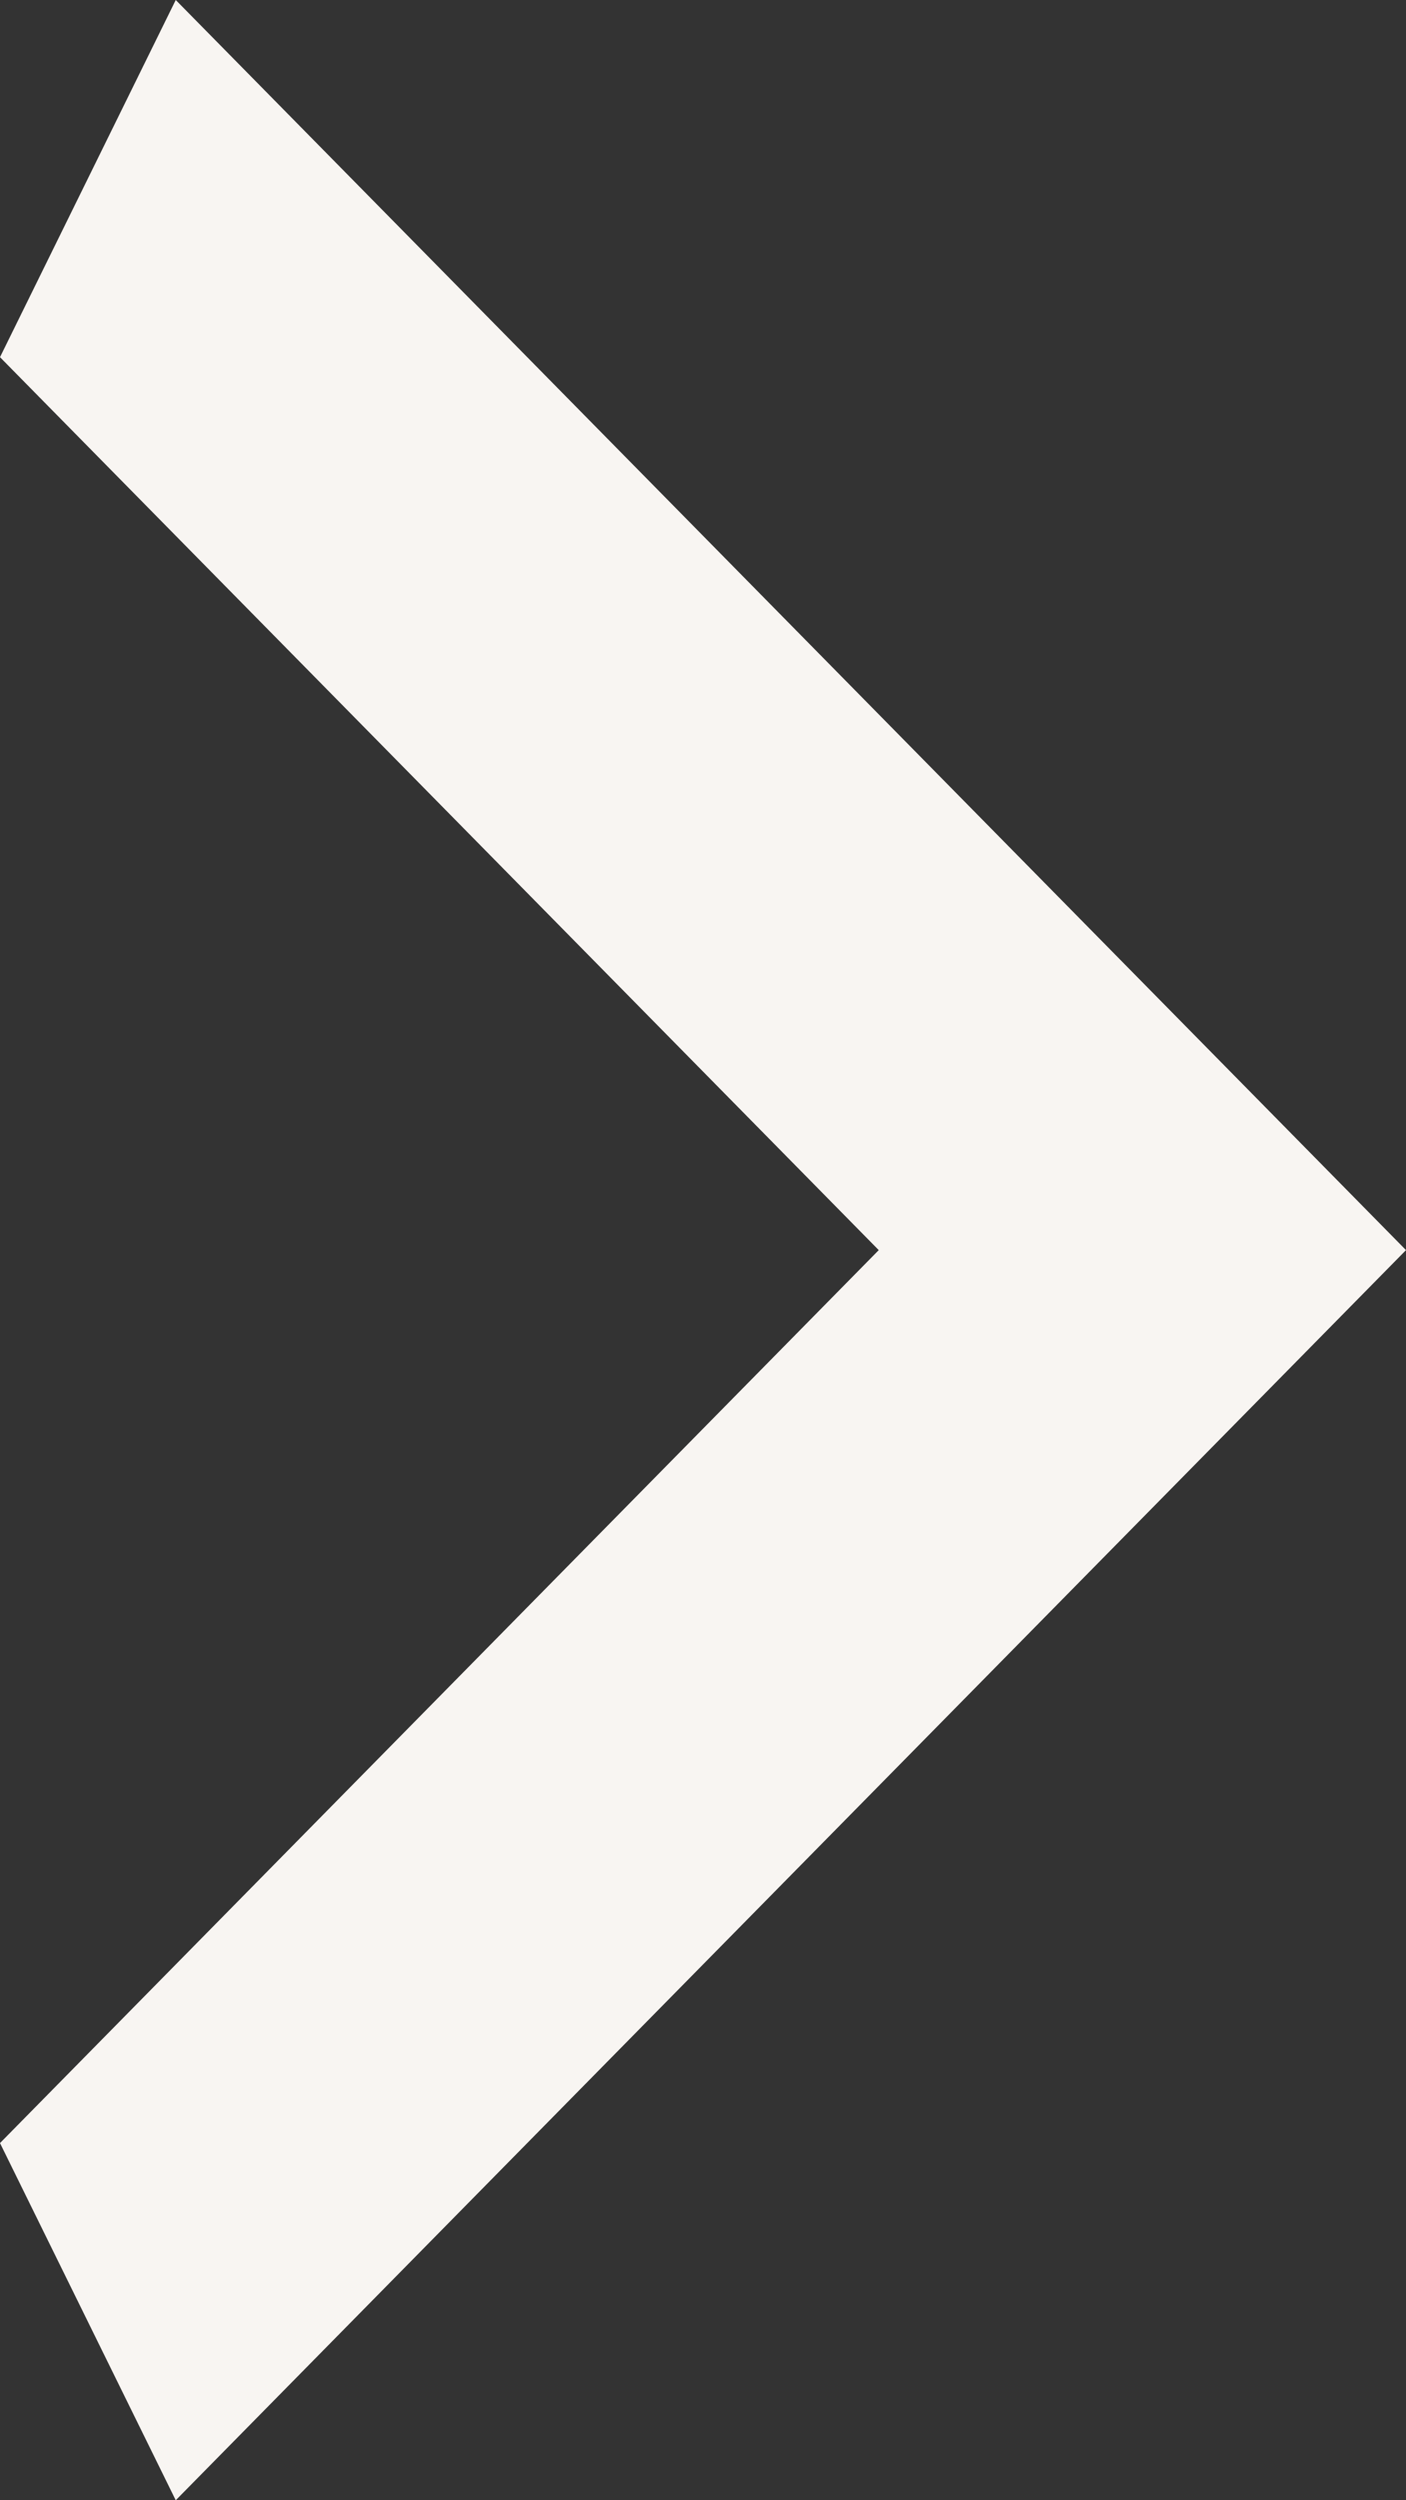 <svg width="27" height="48" viewBox="0 0 27 48" fill="none" xmlns="http://www.w3.org/2000/svg">
<rect x="0" y="0" width="27" height="48" fill="#333333" stroke="none"/>
<path d="M0 41.143L16.875 24L0 6.857L3.375 0L27 24L3.375 48L0 41.143Z" fill="#F8F5F2"/>
</svg>
